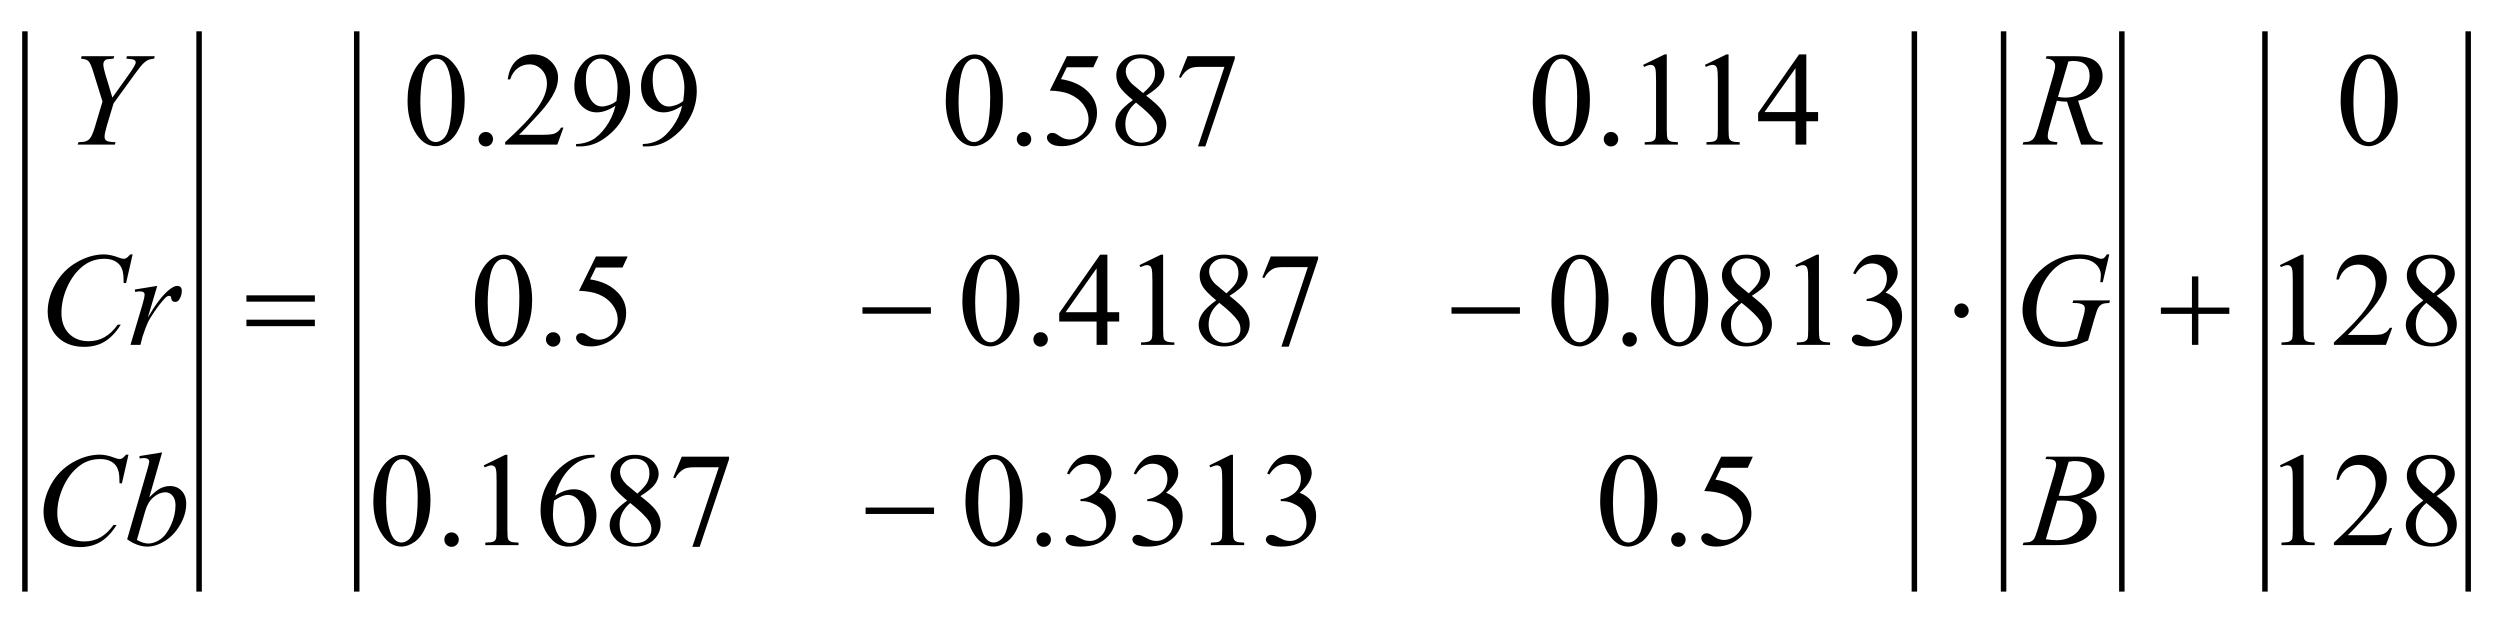 <svg width="301px" height="75px" viewBox="0 0 30100 7500" version="1.1" xmlns="http://www.w3.org/2000/svg" xmlns:xlink="http://www.w3.org/1999/xlink">
<path style="fill:none;stroke:#000000;stroke-width:66px;stroke-opacity:1.00;"  d="M 300,377 L 300,7123 "  />
<path style="fill:none;stroke:#000000;stroke-width:66px;stroke-opacity:1.00;"  d="M 2397,377 L 2397,7123 "  />
<path style="fill:none;stroke:#000000;stroke-width:66px;stroke-opacity:1.00;"  d="M 4295,377 L 4295,7123 "  />
<path style="fill:none;stroke:#000000;stroke-width:66px;stroke-opacity:1.00;"  d="M 23049,377 L 23049,7123 "  />
<path style="fill:none;stroke:#000000;stroke-width:66px;stroke-opacity:1.00;"  d="M 24123,377 L 24123,7123 "  />
<path style="fill:none;stroke:#000000;stroke-width:66px;stroke-opacity:1.00;"  d="M 25547,377 L 25547,7123 "  />
<path style="fill:none;stroke:#000000;stroke-width:66px;stroke-opacity:1.00;"  d="M 27270,377 L 27270,7123 "  />
<path style="fill:none;stroke:#000000;stroke-width:66px;stroke-opacity:1.00;"  d="M 29717,377 L 29717,7123 "  />
<path style="fill:#000000;fill-opacity:1.00;fill-rule:nonzero;stroke:none"  d="M 27450,5603 L 27709,5476 L 27735,5476 L 27735,6375 C 27735,6435 27737,6472 27742,6486 C 27747,6501 27757,6512 27773,6520 C 27789,6528 27821,6532 27869,6533 L 27869,6563 L 27469,6563 L 27469,6533 C 27519,6532 27551,6528 27566,6521 C 27581,6513 27591,6503 27597,6490 C 27602,6477 27605,6439 27605,6375 L 27605,5801 C 27605,5723 27603,5673 27597,5651 C 27594,5635 27587,5622 27577,5615 C 27568,5607 27556,5603 27542,5603 C 27523,5603 27496,5611 27462,5627 L 27450,5603 Z M 28802,6358 L 28727,6563 L 28100,6563 L 28100,6533 C 28284,6365 28414,6227 28490,6121 C 28565,6014 28603,5916 28603,5828 C 28603,5761 28582,5705 28541,5662 C 28499,5618 28450,5597 28392,5597 C 28340,5597 28293,5612 28251,5642 C 28210,5673 28179,5718 28159,5777 L 28130,5777 C 28143,5680 28177,5606 28231,5554 C 28285,5502 28353,5476 28434,5476 C 28520,5476 28592,5504 28650,5560 C 28708,5615 28737,5680 28737,5756 C 28737,5810 28724,5864 28699,5917 C 28660,6002 28598,6092 28511,6187 C 28381,6329 28299,6415 28267,6444 L 28545,6444 C 28601,6444 28641,6442 28663,6438 C 28686,6434 28707,6425 28725,6412 C 28743,6399 28759,6381 28773,6358 L 28802,6358 Z M 29177,6027 C 29093,5957 29039,5902 29014,5860 C 28990,5818 28978,5775 28978,5730 C 28978,5661 29004,5601 29058,5551 C 29111,5501 29182,5476 29270,5476 C 29356,5476 29425,5500 29478,5546 C 29530,5593 29556,5646 29556,5706 C 29556,5745 29542,5786 29514,5827 C 29485,5869 29427,5917 29337,5973 C 29429,6044 29490,6100 29520,6141 C 29560,6194 29580,6251 29580,6310 C 29580,6385 29551,6449 29494,6502 C 29437,6555 29362,6581 29270,6581 C 29169,6581 29090,6550 29033,6486 C 28988,6436 28966,6380 28966,6320 C 28966,6273 28982,6226 29013,6180 C 29045,6134 29100,6083 29177,6027 M 29300,5943 C 29363,5886 29403,5841 29419,5809 C 29436,5776 29445,5739 29445,5698 C 29445,5643 29429,5600 29398,5569 C 29367,5538 29325,5522 29272,5522 C 29219,5522 29175,5537 29142,5568 C 29108,5599 29091,5635 29091,5677 C 29091,5704 29098,5731 29112,5758 C 29126,5785 29146,5811 29172,5836 L 29300,5943 Z M 29214,6056 C 29170,6093 29138,6133 29117,6176 C 29096,6219 29086,6266 29086,6316 C 29086,6384 29104,6438 29141,6478 C 29178,6519 29225,6539 29282,6539 C 29339,6539 29384,6523 29418,6491 C 29452,6459 29469,6420 29469,6375 C 29469,6337 29459,6304 29439,6274 C 29402,6218 29327,6146 29214,6056 "  />
<path style="fill:#000000;fill-opacity:1.00;fill-rule:nonzero;stroke:none"  d="M 27450,3192 L 27709,3066 L 27735,3066 L 27735,3964 C 27735,4024 27737,4061 27742,4076 C 27747,4090 27757,4102 27773,4109 C 27789,4117 27821,4122 27869,4123 L 27869,4152 L 27469,4152 L 27469,4123 C 27519,4122 27551,4117 27566,4110 C 27581,4102 27591,4092 27597,4079 C 27602,4066 27605,4028 27605,3964 L 27605,3390 C 27605,3312 27603,3263 27597,3241 C 27594,3224 27587,3212 27577,3204 C 27568,3196 27556,3192 27542,3192 C 27523,3192 27496,3200 27462,3216 L 27450,3192 Z M 28802,3947 L 28727,4152 L 28100,4152 L 28100,4123 C 28284,3954 28414,3817 28490,3710 C 28565,3603 28603,3506 28603,3417 C 28603,3350 28582,3294 28541,3251 C 28499,3208 28450,3186 28392,3186 C 28340,3186 28293,3201 28251,3232 C 28210,3262 28179,3307 28159,3366 L 28130,3366 C 28143,3270 28177,3195 28231,3143 C 28285,3092 28353,3066 28434,3066 C 28520,3066 28592,3093 28650,3149 C 28708,3204 28737,3270 28737,3345 C 28737,3399 28724,3453 28699,3507 C 28660,3592 28598,3681 28511,3776 C 28381,3918 28299,4004 28267,4033 L 28545,4033 C 28601,4033 28641,4031 28663,4027 C 28686,4023 28707,4014 28725,4002 C 28743,3989 28759,3971 28773,3947 L 28802,3947 Z M 29177,3616 C 29093,3547 29039,3491 29014,3449 C 28990,3408 28978,3364 28978,3319 C 28978,3250 29004,3191 29058,3141 C 29111,3091 29182,3066 29270,3066 C 29356,3066 29425,3089 29478,3136 C 29530,3182 29556,3235 29556,3295 C 29556,3335 29542,3375 29514,3417 C 29485,3458 29427,3506 29337,3562 C 29429,3634 29490,3690 29520,3730 C 29560,3784 29580,3840 29580,3899 C 29580,3974 29551,4038 29494,4091 C 29437,4144 29362,4171 29270,4171 C 29169,4171 29090,4139 29033,4076 C 28988,4025 28966,3969 28966,3909 C 28966,3862 28982,3816 29013,3769 C 29045,3723 29100,3672 29177,3616 M 29300,3532 C 29363,3475 29403,3431 29419,3398 C 29436,3365 29445,3328 29445,3287 C 29445,3232 29429,3189 29398,3158 C 29367,3127 29325,3111 29272,3111 C 29219,3111 29175,3127 29142,3158 C 29108,3188 29091,3225 29091,3266 C 29091,3293 29098,3320 29112,3347 C 29126,3375 29146,3401 29172,3425 L 29300,3532 Z M 29214,3646 C 29170,3682 29138,3722 29117,3765 C 29096,3808 29086,3855 29086,3905 C 29086,3973 29104,4027 29141,4067 C 29178,4108 29225,4128 29282,4128 C 29339,4128 29384,4112 29418,4080 C 29452,4048 29469,4010 29469,3964 C 29469,3927 29459,3893 29439,3863 C 29402,3808 29327,3735 29214,3646 "  />
<path style="fill:#000000;fill-opacity:1.00;fill-rule:nonzero;stroke:none"  d="M 28181,1215 C 28181,1094 28199,989 28236,902 C 28273,814 28321,749 28382,706 C 28429,672 28478,655 28528,655 C 28610,655 28683,697 28748,780 C 28829,883 28869,1023 28869,1199 C 28869,1322 28851,1427 28816,1514 C 28780,1600 28735,1662 28680,1701 C 28625,1740 28571,1760 28520,1760 C 28419,1760 28334,1700 28267,1580 C 28210,1479 28181,1358 28181,1215 M 28335,1235 C 28335,1381 28353,1501 28389,1594 C 28419,1671 28463,1710 28522,1710 C 28551,1710 28580,1698 28610,1672 C 28641,1647 28664,1605 28679,1545 C 28703,1455 28715,1328 28715,1164 C 28715,1043 28703,942 28678,861 C 28659,800 28635,758 28605,733 C 28583,715 28557,707 28527,707 C 28492,707 28460,723 28432,755 C 28395,798 28369,866 28355,960 C 28342,1053 28335,1144 28335,1235 "  />
<path style="fill:#000000;fill-opacity:1.00;fill-rule:nonzero;stroke:none"  d="M 21104,5498 L 21043,5632 L 20723,5632 L 20653,5775 C 20792,5795 20901,5847 20983,5929 C 21052,6000 21087,6084 21087,6180 C 21087,6236 21076,6288 21053,6336 C 21030,6383 21001,6424 20967,6457 C 20932,6491 20894,6518 20851,6538 C 20791,6567 20730,6581 20666,6581 C 20602,6581 20556,6570 20527,6549 C 20498,6527 20483,6503 20483,6477 C 20483,6462 20489,6449 20502,6438 C 20514,6427 20529,6421 20547,6421 C 20561,6421 20573,6423 20583,6428 C 20593,6432 20610,6442 20635,6460 C 20674,6487 20714,6501 20754,6501 C 20815,6501 20869,6477 20915,6431 C 20962,6385 20985,6328 20985,6262 C 20985,6198 20964,6138 20923,6082 C 20882,6026 20825,5983 20752,5953 C 20695,5929 20617,5916 20519,5912 L 20723,5498 L 21104,5498 Z "  />
<path style="fill:#000000;fill-opacity:1.00;fill-rule:nonzero;stroke:none"  d="M 20208,6410 C 20232,6410 20253,6419 20270,6436 C 20287,6453 20295,6473 20295,6497 C 20295,6521 20286,6542 20269,6559 C 20252,6576 20232,6584 20208,6584 C 20184,6584 20163,6576 20146,6559 C 20129,6542 20121,6521 20121,6497 C 20121,6473 20129,6452 20146,6435 C 20163,6419 20184,6410 20208,6410 "  />
<path style="fill:#000000;fill-opacity:1.00;fill-rule:nonzero;stroke:none"  d="M 19266,6037 C 19266,5915 19284,5811 19321,5723 C 19358,5636 19406,5570 19467,5527 C 19514,5493 19563,5476 19613,5476 C 19694,5476 19768,5518 19833,5601 C 19914,5704 19954,5844 19954,6020 C 19954,6144 19936,6249 19901,6335 C 19865,6421 19820,6484 19765,6523 C 19709,6562 19656,6581 19605,6581 C 19503,6581 19419,6521 19351,6402 C 19294,6301 19266,6179 19266,6037 M 19420,6056 C 19420,6203 19438,6322 19474,6415 C 19504,6493 19548,6532 19607,6532 C 19636,6532 19665,6519 19695,6494 C 19726,6468 19749,6426 19764,6366 C 19788,6276 19800,6149 19800,5986 C 19800,5864 19788,5763 19763,5682 C 19744,5622 19720,5579 19690,5554 C 19668,5537 19642,5528 19612,5528 C 19576,5528 19545,5544 19517,5576 C 19479,5620 19454,5688 19440,5781 C 19427,5874 19420,5966 19420,6056 "  />
<path style="fill:#000000;fill-opacity:1.00;fill-rule:nonzero;stroke:none"  d="M 12847,5701 C 12877,5629 12915,5574 12962,5535 C 13008,5496 13066,5476 13135,5476 C 13220,5476 13285,5504 13331,5560 C 13365,5601 13383,5645 13383,5692 C 13383,5770 13334,5850 13237,5932 C 13302,5958 13351,5995 13385,6042 C 13418,6090 13435,6146 13435,6210 C 13435,6302 13406,6382 13347,6450 C 13271,6537 13160,6581 13015,6581 C 12944,6581 12895,6572 12869,6555 C 12843,6537 12830,6518 12830,6497 C 12830,6482 12836,6469 12849,6457 C 12861,6446 12876,6440 12893,6440 C 12906,6440 12919,6442 12933,6446 C 12942,6449 12962,6459 12993,6475 C 13025,6491 13046,6501 13059,6504 C 13078,6510 13099,6513 13121,6513 C 13174,6513 13220,6492 13260,6451 C 13299,6410 13319,6361 13319,6304 C 13319,6263 13310,6223 13292,6183 C 13278,6154 13263,6132 13247,6117 C 13224,6096 13193,6077 13154,6060 C 13115,6043 13075,6034 13034,6034 L 13009,6034 L 13009,6011 C 13050,6006 13092,5991 13133,5966 C 13175,5942 13205,5912 13224,5877 C 13243,5843 13252,5805 13252,5764 C 13252,5710 13235,5666 13202,5633 C 13168,5600 13126,5583 13076,5583 C 12995,5583 12927,5627 12873,5713 L 12847,5701 Z M 13650,5701 C 13681,5629 13719,5574 13765,5535 C 13811,5496 13869,5476 13938,5476 C 14023,5476 14089,5504 14134,5560 C 14169,5601 14186,5645 14186,5692 C 14186,5770 14138,5850 14040,5932 C 14106,5958 14155,5995 14189,6042 C 14222,6090 14239,6146 14239,6210 C 14239,6302 14209,6382 14151,6450 C 14074,6537 13964,6581 13819,6581 C 13747,6581 13698,6572 13673,6555 C 13647,6537 13634,6518 13634,6497 C 13634,6482 13640,6469 13652,6457 C 13664,6446 13679,6440 13697,6440 C 13710,6440 13723,6442 13737,6446 C 13745,6449 13766,6459 13797,6475 C 13828,6491 13850,6501 13862,6504 C 13881,6510 13902,6513 13924,6513 C 13977,6513 14024,6492 14063,6451 C 14103,6410 14123,6361 14123,6304 C 14123,6263 14113,6223 14095,6183 C 14082,6154 14067,6132 14050,6117 C 14028,6096 13997,6077 13958,6060 C 13919,6043 13879,6034 13838,6034 L 13813,6034 L 13813,6011 C 13854,6006 13895,5991 13937,5966 C 13979,5942 14009,5912 14028,5877 C 14046,5843 14056,5805 14056,5764 C 14056,5710 14039,5666 14005,5633 C 13972,5600 13930,5583 13879,5583 C 13798,5583 13731,5627 13676,5713 L 13650,5701 Z M 14561,5603 L 14819,5476 L 14845,5476 L 14845,6375 C 14845,6435 14848,6472 14853,6486 C 14858,6501 14868,6512 14884,6520 C 14899,6528 14931,6532 14980,6533 L 14980,6563 L 14579,6563 L 14579,6533 C 14630,6532 14662,6528 14677,6521 C 14691,6513 14701,6503 14707,6490 C 14713,6477 14716,6439 14716,6375 L 14716,5801 C 14716,5723 14713,5673 14708,5651 C 14704,5635 14698,5622 14688,5615 C 14678,5607 14667,5603 14653,5603 C 14634,5603 14607,5611 14572,5627 L 14561,5603 Z M 15257,5701 C 15288,5629 15326,5574 15372,5535 C 15419,5496 15476,5476 15545,5476 C 15631,5476 15696,5504 15742,5560 C 15776,5601 15793,5645 15793,5692 C 15793,5770 15745,5850 15647,5932 C 15713,5958 15762,5995 15796,6042 C 15829,6090 15846,6146 15846,6210 C 15846,6302 15817,6382 15758,6450 C 15682,6537 15571,6581 15426,6581 C 15354,6581 15306,6572 15280,6555 C 15254,6537 15241,6518 15241,6497 C 15241,6482 15247,6469 15259,6457 C 15272,6446 15286,6440 15304,6440 C 15317,6440 15330,6442 15344,6446 C 15353,6449 15373,6459 15404,6475 C 15435,6491 15457,6501 15469,6504 C 15489,6510 15509,6513 15531,6513 C 15585,6513 15631,6492 15671,6451 C 15710,6410 15730,6361 15730,6304 C 15730,6263 15721,6223 15702,6183 C 15689,6154 15674,6132 15658,6117 C 15635,6096 15604,6077 15565,6060 C 15526,6043 15486,6034 15445,6034 L 15420,6034 L 15420,6011 C 15461,6006 15503,5991 15544,5966 C 15586,5942 15616,5912 15635,5877 C 15654,5843 15663,5805 15663,5764 C 15663,5710 15646,5666 15612,5633 C 15579,5600 15537,5583 15486,5583 C 15405,5583 15338,5627 15283,5713 L 15257,5701 Z "  />
<path style="fill:#000000;fill-opacity:1.00;fill-rule:nonzero;stroke:none"  d="M 12566,6410 C 12591,6410 12612,6419 12628,6436 C 12645,6453 12653,6473 12653,6497 C 12653,6521 12645,6542 12628,6559 C 12611,6576 12590,6584 12566,6584 C 12542,6584 12522,6576 12505,6559 C 12488,6542 12479,6521 12479,6497 C 12479,6473 12488,6452 12505,6435 C 12522,6419 12542,6410 12566,6410 "  />
<path style="fill:#000000;fill-opacity:1.00;fill-rule:nonzero;stroke:none"  d="M 11624,6037 C 11624,5915 11643,5811 11679,5723 C 11716,5636 11765,5570 11825,5527 C 11872,5493 11921,5476 11971,5476 C 12053,5476 12126,5518 12191,5601 C 12272,5704 12313,5844 12313,6020 C 12313,6144 12295,6249 12259,6335 C 12224,6421 12178,6484 12123,6523 C 12068,6562 12015,6581 11963,6581 C 11862,6581 11777,6521 11710,6402 C 11653,6301 11624,6179 11624,6037 M 11778,6056 C 11778,6203 11796,6322 11832,6415 C 11862,6493 11907,6532 11966,6532 C 11994,6532 12023,6519 12054,6494 C 12084,6468 12107,6426 12123,6366 C 12147,6276 12159,6149 12159,5986 C 12159,5864 12146,5763 12121,5682 C 12102,5622 12078,5579 12048,5554 C 12027,5537 12001,5528 11970,5528 C 11935,5528 11903,5544 11876,5576 C 11838,5620 11812,5688 11799,5781 C 11785,5874 11778,5966 11778,6056 "  />
<path style="fill:#000000;fill-opacity:1.00;fill-rule:nonzero;stroke:none"  d="M 5824,5603 L 6083,5476 L 6109,5476 L 6109,6375 C 6109,6435 6111,6472 6116,6486 C 6121,6501 6131,6512 6147,6520 C 6163,6528 6195,6532 6243,6533 L 6243,6563 L 5843,6563 L 5843,6533 C 5893,6532 5925,6528 5940,6521 C 5955,6513 5965,6503 5970,6490 C 5976,6477 5979,6439 5979,6375 L 5979,5801 C 5979,5723 5977,5673 5971,5651 C 5968,5635 5961,5622 5951,5615 C 5942,5607 5930,5603 5916,5603 C 5897,5603 5870,5611 5836,5627 L 5824,5603 Z M 7159,5476 L 7159,5506 C 7090,5512 7034,5526 6990,5547 C 6947,5567 6903,5599 6861,5641 C 6818,5684 6783,5731 6755,5783 C 6727,5835 6703,5897 6685,5968 C 6760,5917 6836,5891 6911,5891 C 6984,5891 7047,5920 7101,5979 C 7154,6037 7181,6113 7181,6205 C 7181,6294 7154,6375 7100,6448 C 7035,6537 6949,6581 6842,6581 C 6770,6581 6708,6557 6657,6509 C 6558,6415 6508,6294 6508,6145 C 6508,6050 6527,5959 6565,5874 C 6604,5788 6658,5712 6729,5645 C 6800,5579 6868,5534 6933,5511 C 6997,5488 7058,5476 7114,5476 L 7159,5476 Z M 6671,6026 C 6662,6096 6657,6153 6657,6197 C 6657,6247 6666,6302 6685,6360 C 6704,6419 6731,6466 6768,6501 C 6794,6525 6827,6537 6865,6537 C 6911,6537 6951,6516 6987,6473 C 7023,6430 7041,6369 7041,6289 C 7041,6200 7023,6123 6988,6057 C 6952,5992 6901,5959 6836,5959 C 6816,5959 6795,5963 6772,5972 C 6749,5980 6716,5998 6671,6026 M 7551,6027 C 7467,5957 7412,5902 7388,5860 C 7364,5818 7352,5775 7352,5730 C 7352,5661 7378,5601 7432,5551 C 7485,5501 7556,5476 7644,5476 C 7730,5476 7799,5500 7851,5546 C 7904,5593 7930,5646 7930,5706 C 7930,5745 7916,5786 7888,5827 C 7859,5869 7800,5917 7711,5973 C 7803,6044 7864,6100 7894,6141 C 7934,6194 7954,6251 7954,6310 C 7954,6385 7925,6449 7868,6502 C 7811,6555 7736,6581 7644,6581 C 7543,6581 7464,6550 7407,6486 C 7362,6436 7340,6380 7340,6320 C 7340,6273 7356,6226 7387,6180 C 7419,6134 7474,6083 7551,6027 M 7674,5943 C 7737,5886 7777,5841 7793,5809 C 7810,5776 7819,5739 7819,5698 C 7819,5643 7803,5600 7772,5569 C 7741,5538 7699,5522 7646,5522 C 7593,5522 7549,5537 7516,5568 C 7482,5599 7465,5635 7465,5677 C 7465,5704 7472,5731 7486,5758 C 7500,5785 7520,5811 7545,5836 L 7674,5943 Z M 7588,6056 C 7544,6093 7512,6133 7491,6176 C 7470,6219 7460,6266 7460,6316 C 7460,6384 7478,6438 7515,6478 C 7552,6519 7599,6539 7656,6539 C 7713,6539 7758,6523 7792,6491 C 7826,6459 7843,6420 7843,6375 C 7843,6337 7833,6304 7813,6274 C 7776,6218 7701,6146 7588,6056 M 8208,5498 L 8778,5498 L 8778,5528 L 8424,6584 L 8336,6584 L 8654,5626 L 8361,5626 C 8302,5626 8260,5633 8234,5648 C 8191,5672 8155,5709 8129,5759 L 8106,5750 L 8208,5498 Z "  />
<path style="fill:#000000;fill-opacity:1.00;fill-rule:nonzero;stroke:none"  d="M 5437,6410 C 5461,6410 5482,6419 5499,6436 C 5515,6453 5524,6473 5524,6497 C 5524,6521 5515,6542 5498,6559 C 5481,6576 5461,6584 5437,6584 C 5413,6584 5392,6576 5375,6559 C 5358,6542 5350,6521 5350,6497 C 5350,6473 5358,6452 5375,6435 C 5392,6419 5413,6410 5437,6410 "  />
<path style="fill:#000000;fill-opacity:1.00;fill-rule:nonzero;stroke:none"  d="M 4495,6037 C 4495,5915 4513,5811 4550,5723 C 4586,5636 4635,5570 4696,5527 C 4743,5493 4791,5476 4842,5476 C 4923,5476 4997,5518 5061,5601 C 5142,5704 5183,5844 5183,6020 C 5183,6144 5165,6249 5130,6335 C 5094,6421 5049,6484 4994,6523 C 4938,6562 4885,6581 4834,6581 C 4732,6581 4648,6521 4580,6402 C 4523,6301 4495,6179 4495,6037 M 4649,6056 C 4649,6203 4667,6322 4703,6415 C 4733,6493 4777,6532 4836,6532 C 4864,6532 4894,6519 4924,6494 C 4954,6468 4977,6426 4993,6366 C 5017,6276 5029,6149 5029,5986 C 5029,5864 5017,5763 4992,5682 C 4973,5622 4948,5579 4919,5554 C 4897,5537 4871,5528 4841,5528 C 4805,5528 4774,5544 4746,5576 C 4708,5620 4683,5688 4669,5781 C 4655,5874 4649,5966 4649,6056 "  />
<path style="fill:#000000;fill-opacity:1.00;fill-rule:nonzero;stroke:none"  d="M 19878,3626 C 19878,3505 19896,3400 19933,3313 C 19969,3225 20018,3160 20079,3117 C 20126,3083 20174,3066 20225,3066 C 20306,3066 20379,3107 20444,3191 C 20525,3294 20566,3433 20566,3610 C 20566,3733 20548,3838 20513,3924 C 20477,4011 20432,4073 20376,4112 C 20321,4151 20268,4171 20217,4171 C 20115,4171 20031,4111 19963,3991 C 19906,3890 19878,3768 19878,3626 M 20032,3646 C 20032,3792 20050,3912 20086,4004 C 20116,4082 20160,4121 20219,4121 C 20247,4121 20277,4108 20307,4083 C 20337,4058 20360,4015 20376,3956 C 20400,3866 20412,3739 20412,3575 C 20412,3454 20400,3352 20375,3271 C 20356,3211 20331,3169 20302,3143 C 20280,3126 20254,3118 20224,3118 C 20188,3118 20157,3133 20129,3165 C 20091,3209 20066,3277 20052,3370 C 20038,3463 20032,3555 20032,3646 M 20932,3616 C 20847,3547 20793,3491 20769,3449 C 20745,3408 20732,3364 20732,3319 C 20732,3250 20759,3191 20812,3141 C 20866,3091 20937,3066 21025,3066 C 21111,3066 21180,3089 21232,3136 C 21285,3182 21311,3235 21311,3295 C 21311,3335 21297,3375 21268,3417 C 21240,3458 21181,3506 21092,3562 C 21184,3634 21245,3690 21275,3730 C 21314,3784 21334,3840 21334,3899 C 21334,3974 21306,4038 21249,4091 C 21192,4144 21117,4171 21024,4171 C 20923,4171 20845,4139 20788,4076 C 20743,4025 20721,3969 20721,3909 C 20721,3862 20736,3816 20768,3769 C 20800,3723 20854,3672 20932,3616 M 21055,3532 C 21118,3475 21157,3431 21174,3398 C 21191,3365 21199,3328 21199,3287 C 21199,3232 21184,3189 21153,3158 C 21122,3127 21080,3111 21027,3111 C 20973,3111 20930,3127 20896,3158 C 20863,3188 20846,3225 20846,3266 C 20846,3293 20853,3320 20867,3347 C 20881,3375 20901,3401 20926,3425 L 21055,3532 Z M 20969,3646 C 20925,3682 20893,3722 20872,3765 C 20851,3808 20841,3855 20841,3905 C 20841,3973 20859,4027 20896,4067 C 20933,4108 20980,4128 21037,4128 C 21093,4128 21139,4112 21173,4080 C 21207,4048 21224,4010 21224,3964 C 21224,3927 21214,3893 21194,3863 C 21157,3808 21082,3735 20969,3646 M 21615,3192 L 21874,3066 L 21900,3066 L 21900,3964 C 21900,4024 21903,4061 21907,4076 C 21912,4090 21923,4102 21938,4109 C 21954,4117 21986,4122 22034,4123 L 22034,4152 L 21634,4152 L 21634,4123 C 21684,4122 21717,4117 21731,4110 C 21746,4102 21756,4092 21762,4079 C 21768,4066 21771,4028 21771,3964 L 21771,3390 C 21771,3312 21768,3263 21763,3241 C 21759,3224 21752,3212 21743,3204 C 21733,3196 21721,3192 21708,3192 C 21688,3192 21661,3200 21627,3216 L 21615,3192 Z M 22312,3290 C 22342,3219 22381,3163 22427,3124 C 22473,3085 22531,3066 22600,3066 C 22685,3066 22751,3093 22796,3149 C 22831,3190 22848,3234 22848,3282 C 22848,3359 22799,3439 22702,3522 C 22767,3547 22817,3584 22850,3632 C 22884,3679 22901,3735 22901,3799 C 22901,3892 22871,3971 22813,4039 C 22736,4127 22626,4171 22481,4171 C 22409,4171 22360,4162 22334,4144 C 22309,4126 22296,4107 22296,4087 C 22296,4071 22302,4058 22314,4047 C 22326,4035 22341,4029 22358,4029 C 22371,4029 22385,4031 22398,4036 C 22407,4038 22427,4048 22459,4064 C 22490,4081 22512,4091 22524,4094 C 22543,4099 22564,4102 22586,4102 C 22639,4102 22686,4082 22725,4040 C 22765,3999 22784,3950 22784,3894 C 22784,3852 22775,3812 22757,3773 C 22743,3743 22728,3721 22712,3706 C 22690,3685 22659,3666 22620,3649 C 22580,3632 22540,3624 22500,3624 L 22474,3624 L 22474,3600 C 22516,3595 22557,3580 22599,3555 C 22640,3531 22671,3501 22689,3467 C 22708,3432 22718,3394 22718,3353 C 22718,3299 22701,3256 22667,3222 C 22633,3189 22591,3172 22541,3172 C 22460,3172 22392,3216 22338,3303 L 22312,3290 Z "  />
<path style="fill:#000000;fill-opacity:1.00;fill-rule:nonzero;stroke:none"  d="M 19621,4000 C 19646,4000 19666,4008 19683,4025 C 19700,4042 19708,4063 19708,4087 C 19708,4111 19700,4131 19683,4148 C 19666,4165 19645,4174 19621,4174 C 19597,4174 19576,4165 19559,4148 C 19542,4131 19534,4111 19534,4087 C 19534,4062 19542,4041 19559,4025 C 19576,4008 19597,4000 19621,4000 "  />
<path style="fill:#000000;fill-opacity:1.00;fill-rule:nonzero;stroke:none"  d="M 18679,3626 C 18679,3505 18697,3400 18734,3313 C 18771,3225 18819,3160 18880,3117 C 18927,3083 18976,3066 19026,3066 C 19108,3066 19181,3107 19246,3191 C 19327,3294 19367,3433 19367,3610 C 19367,3733 19350,3838 19314,3924 C 19278,4011 19233,4073 19178,4112 C 19123,4151 19069,4171 19018,4171 C 18917,4171 18832,4111 18765,3991 C 18708,3890 18679,3768 18679,3626 M 18833,3646 C 18833,3792 18851,3912 18887,4004 C 18917,4082 18961,4121 19020,4121 C 19049,4121 19078,4108 19108,4083 C 19139,4058 19162,4015 19177,3956 C 19201,3866 19213,3739 19213,3575 C 19213,3454 19201,3352 19176,3271 C 19157,3211 19133,3169 19103,3143 C 19081,3126 19056,3118 19025,3118 C 18990,3118 18958,3133 18930,3165 C 18893,3209 18867,3277 18853,3370 C 18840,3463 18833,3555 18833,3646 "  />
<path style="fill:#000000;fill-opacity:1.00;fill-rule:nonzero;stroke:none"  d="M 13475,3759 L 13475,3871 L 13333,3871 L 13333,4152 L 13203,4152 L 13203,3871 L 12753,3871 L 12753,3770 L 13246,3066 L 13333,3066 L 13333,3759 L 13475,3759 Z M 13203,3759 L 13203,3231 L 12830,3759 L 13203,3759 Z M 13719,3192 L 13978,3066 L 14004,3066 L 14004,3964 C 14004,4024 14007,4061 14012,4076 C 14017,4090 14027,4102 14043,4109 C 14058,4117 14090,4122 14139,4123 L 14139,4152 L 13738,4152 L 13738,4123 C 13789,4122 13821,4117 13836,4110 C 13850,4102 13860,4092 13866,4079 C 13872,4066 13875,4028 13875,3964 L 13875,3390 C 13875,3312 13872,3263 13867,3241 C 13863,3224 13857,3212 13847,3204 C 13837,3196 13826,3192 13812,3192 C 13793,3192 13766,3200 13731,3216 L 13719,3192 Z M 14643,3616 C 14559,3547 14505,3491 14480,3449 C 14456,3408 14444,3364 14444,3319 C 14444,3250 14470,3191 14524,3141 C 14577,3091 14648,3066 14736,3066 C 14822,3066 14891,3089 14944,3136 C 14996,3182 15022,3235 15022,3295 C 15022,3335 15008,3375 14980,3417 C 14951,3458 14893,3506 14803,3562 C 14895,3634 14956,3690 14986,3730 C 15026,3784 15046,3840 15046,3899 C 15046,3974 15017,4038 14960,4091 C 14903,4144 14828,4171 14736,4171 C 14635,4171 14556,4139 14500,4076 C 14455,4025 14432,3969 14432,3909 C 14432,3862 14448,3816 14479,3769 C 14511,3723 14566,3672 14643,3616 M 14766,3532 C 14829,3475 14869,3431 14886,3398 C 14902,3365 14911,3328 14911,3287 C 14911,3232 14895,3189 14864,3158 C 14834,3127 14791,3111 14738,3111 C 14685,3111 14641,3127 14608,3158 C 14574,3188 14558,3225 14558,3266 C 14558,3293 14565,3320 14578,3347 C 14592,3375 14612,3401 14638,3425 L 14766,3532 Z M 14680,3646 C 14637,3682 14604,3722 14583,3765 C 14563,3808 14552,3855 14552,3905 C 14552,3973 14571,4027 14607,4067 C 14644,4108 14691,4128 14748,4128 C 14805,4128 14850,4112 14884,4080 C 14918,4048 14935,4010 14935,3964 C 14935,3927 14925,3893 14905,3863 C 14868,3808 14793,3735 14680,3646 M 15300,3088 L 15870,3088 L 15870,3118 L 15516,4174 L 15428,4174 L 15746,3216 L 15453,3216 C 15394,3216 15352,3223 15327,3237 C 15283,3261 15247,3298 15221,3348 L 15198,3340 L 15300,3088 Z "  />
<path style="fill:#000000;fill-opacity:1.00;fill-rule:nonzero;stroke:none"  d="M 12529,4000 C 12553,4000 12574,4008 12591,4025 C 12608,4042 12616,4063 12616,4087 C 12616,4111 12608,4131 12590,4148 C 12573,4165 12553,4174 12529,4174 C 12505,4174 12484,4165 12467,4148 C 12450,4131 12442,4111 12442,4087 C 12442,4062 12450,4041 12467,4025 C 12484,4008 12505,4000 12529,4000 "  />
<path style="fill:#000000;fill-opacity:1.00;fill-rule:nonzero;stroke:none"  d="M 11587,3626 C 11587,3505 11605,3400 11642,3313 C 11679,3225 11727,3160 11788,3117 C 11835,3083 11884,3066 11934,3066 C 12015,3066 12089,3107 12154,3191 C 12235,3294 12275,3433 12275,3610 C 12275,3733 12257,3838 12222,3924 C 12186,4011 12141,4073 12086,4112 C 12030,4151 11977,4171 11926,4171 C 11824,4171 11740,4111 11673,3991 C 11615,3890 11587,3768 11587,3626 M 11741,3646 C 11741,3792 11759,3912 11795,4004 C 11825,4082 11869,4121 11928,4121 C 11957,4121 11986,4108 12016,4083 C 12047,4058 12070,4015 12085,3956 C 12109,3866 12121,3739 12121,3575 C 12121,3454 12109,3352 12084,3271 C 12065,3211 12041,3169 12011,3143 C 11989,3126 11963,3118 11933,3118 C 11897,3118 11866,3133 11838,3165 C 11800,3209 11775,3277 11761,3370 C 11748,3463 11741,3555 11741,3646 "  />
<path style="fill:#000000;fill-opacity:1.00;fill-rule:nonzero;stroke:none"  d="M 7557,3088 L 7495,3221 L 7175,3221 L 7105,3364 C 7244,3384 7354,3436 7435,3519 C 7505,3590 7539,3673 7539,3770 C 7539,3826 7528,3877 7505,3925 C 7483,3973 7454,4013 7419,4047 C 7385,4080 7346,4107 7304,4127 C 7244,4156 7182,4171 7119,4171 C 7055,4171 7009,4160 6980,4138 C 6950,4116 6936,4092 6936,4066 C 6936,4052 6942,4039 6954,4027 C 6966,4016 6981,4011 7000,4011 C 7013,4011 7025,4013 7035,4017 C 7045,4021 7063,4032 7087,4049 C 7127,4076 7166,4090 7207,4090 C 7268,4090 7322,4067 7368,4020 C 7414,3974 7437,3918 7437,3851 C 7437,3787 7417,3727 7375,3671 C 7334,3615 7277,3572 7204,3542 C 7147,3519 7070,3505 6971,3501 L 7175,3088 L 7557,3088 Z "  />
<path style="fill:#000000;fill-opacity:1.00;fill-rule:nonzero;stroke:none"  d="M 6660,4000 C 6685,4000 6706,4008 6722,4025 C 6739,4042 6747,4063 6747,4087 C 6747,4111 6739,4131 6722,4148 C 6705,4165 6684,4174 6660,4174 C 6636,4174 6616,4165 6599,4148 C 6582,4131 6573,4111 6573,4087 C 6573,4062 6582,4041 6599,4025 C 6616,4008 6636,4000 6660,4000 "  />
<path style="fill:#000000;fill-opacity:1.00;fill-rule:nonzero;stroke:none"  d="M 5718,3626 C 5718,3505 5737,3400 5773,3313 C 5810,3225 5859,3160 5919,3117 C 5966,3083 6015,3066 6065,3066 C 6147,3066 6220,3107 6285,3191 C 6366,3294 6407,3433 6407,3610 C 6407,3733 6389,3838 6353,3924 C 6318,4011 6272,4073 6217,4112 C 6162,4151 6109,4171 6057,4171 C 5956,4171 5871,4111 5804,3991 C 5747,3890 5718,3768 5718,3626 M 5872,3646 C 5872,3792 5890,3912 5926,4004 C 5956,4082 6001,4121 6060,4121 C 6088,4121 6117,4108 6148,4083 C 6178,4058 6201,4015 6217,3956 C 6241,3866 6253,3739 6253,3575 C 6253,3454 6240,3352 6215,3271 C 6196,3211 6172,3169 6142,3143 C 6121,3126 6095,3118 6065,3118 C 6029,3118 5997,3133 5970,3165 C 5932,3209 5906,3277 5893,3370 C 5879,3463 5872,3555 5872,3646 "  />
<path style="fill:#000000;fill-opacity:1.00;fill-rule:nonzero;stroke:none"  d="M 19783,781 L 20042,655 L 20068,655 L 20068,1554 C 20068,1613 20071,1650 20076,1665 C 20081,1680 20091,1691 20107,1699 C 20122,1707 20154,1711 20202,1712 L 20202,1741 L 19802,1741 L 19802,1712 C 19852,1711 19885,1707 19899,1699 C 19914,1692 19924,1681 19930,1668 C 19936,1656 19939,1617 19939,1554 L 19939,979 C 19939,902 19936,852 19931,830 C 19927,813 19920,801 19911,793 C 19901,785 19889,781 19876,781 C 19857,781 19830,789 19795,806 L 19783,781 Z M 20527,781 L 20786,655 L 20812,655 L 20812,1554 C 20812,1613 20815,1650 20820,1665 C 20825,1680 20835,1691 20851,1699 C 20866,1707 20898,1711 20946,1712 L 20946,1741 L 20546,1741 L 20546,1712 C 20596,1711 20629,1707 20643,1699 C 20658,1692 20668,1681 20674,1668 C 20680,1656 20683,1617 20683,1554 L 20683,979 C 20683,902 20680,852 20675,830 C 20671,813 20665,801 20655,793 C 20645,785 20634,781 20620,781 C 20601,781 20574,789 20539,806 L 20527,781 Z M 21890,1349 L 21890,1460 L 21748,1460 L 21748,1741 L 21618,1741 L 21618,1460 L 21168,1460 L 21168,1360 L 21661,655 L 21748,655 L 21748,1349 L 21890,1349 Z M 21618,1349 L 21618,821 L 21245,1349 L 21618,1349 Z "  />
<path style="fill:#000000;fill-opacity:1.00;fill-rule:nonzero;stroke:none"  d="M 19396,1589 C 19421,1589 19442,1597 19458,1614 C 19475,1631 19483,1652 19483,1676 C 19483,1700 19475,1721 19458,1738 C 19441,1755 19420,1763 19396,1763 C 19372,1763 19352,1755 19335,1738 C 19318,1721 19309,1700 19309,1676 C 19309,1651 19318,1631 19335,1614 C 19352,1597 19372,1589 19396,1589 "  />
<path style="fill:#000000;fill-opacity:1.00;fill-rule:nonzero;stroke:none"  d="M 18454,1215 C 18454,1094 18473,989 18509,902 C 18546,814 18595,749 18655,706 C 18702,672 18751,655 18801,655 C 18883,655 18956,697 19021,780 C 19102,883 19143,1023 19143,1199 C 19143,1322 19125,1427 19089,1514 C 19054,1600 19008,1662 18953,1701 C 18898,1740 18845,1760 18793,1760 C 18692,1760 18607,1700 18540,1580 C 18483,1479 18454,1358 18454,1215 M 18608,1235 C 18608,1381 18626,1501 18662,1594 C 18692,1671 18737,1710 18796,1710 C 18824,1710 18853,1698 18884,1672 C 18914,1647 18937,1605 18953,1545 C 18977,1455 18989,1328 18989,1164 C 18989,1043 18976,942 18951,861 C 18932,800 18908,758 18878,733 C 18857,715 18831,707 18800,707 C 18765,707 18733,723 18705,755 C 18668,798 18642,866 18629,960 C 18615,1053 18608,1144 18608,1235 "  />
<path style="fill:#000000;fill-opacity:1.00;fill-rule:nonzero;stroke:none"  d="M 13225,677 L 13164,810 L 12844,810 L 12774,953 C 12913,974 13023,1025 13104,1108 C 13173,1179 13208,1263 13208,1359 C 13208,1415 13197,1467 13174,1514 C 13151,1562 13123,1602 13088,1636 C 13054,1669 13015,1696 12973,1717 C 12913,1746 12851,1760 12788,1760 C 12724,1760 12677,1749 12648,1727 C 12619,1706 12605,1682 12605,1656 C 12605,1641 12611,1628 12623,1617 C 12635,1605 12650,1600 12668,1600 C 12682,1600 12694,1602 12704,1606 C 12714,1610 12732,1621 12756,1638 C 12795,1665 12835,1679 12875,1679 C 12937,1679 12990,1656 13037,1610 C 13083,1563 13106,1507 13106,1441 C 13106,1376 13085,1316 13044,1260 C 13003,1205 12946,1162 12873,1131 C 12816,1108 12738,1094 12640,1091 L 12844,677 L 13225,677 Z M 13640,1205 C 13556,1136 13501,1081 13477,1039 C 13453,997 13440,953 13440,908 C 13440,839 13467,780 13520,730 C 13574,680 13645,655 13733,655 C 13819,655 13888,678 13940,725 C 13993,771 14019,825 14019,884 C 14019,924 14005,964 13976,1006 C 13948,1047 13889,1096 13800,1152 C 13892,1223 13953,1279 13983,1320 C 14022,1373 14042,1429 14042,1488 C 14042,1563 14014,1627 13957,1680 C 13900,1733 13825,1760 13732,1760 C 13631,1760 13553,1728 13496,1665 C 13451,1614 13429,1559 13429,1499 C 13429,1452 13444,1405 13476,1359 C 13508,1312 13562,1261 13640,1205 M 13763,1121 C 13826,1065 13865,1020 13882,987 C 13899,955 13907,918 13907,876 C 13907,821 13892,778 13861,747 C 13830,716 13788,701 13735,701 C 13681,701 13638,716 13604,747 C 13571,778 13554,814 13554,855 C 13554,882 13561,910 13575,937 C 13589,964 13609,990 13634,1014 L 13763,1121 Z M 13677,1235 C 13633,1272 13601,1311 13580,1355 C 13559,1398 13549,1444 13549,1495 C 13549,1562 13567,1616 13604,1657 C 13641,1697 13688,1718 13745,1718 C 13801,1718 13847,1702 13881,1670 C 13915,1638 13932,1599 13932,1554 C 13932,1516 13922,1482 13902,1452 C 13865,1397 13790,1324 13677,1235 M 14297,677 L 14867,677 L 14867,707 L 14512,1763 L 14424,1763 L 14742,805 L 14450,805 C 14390,805 14348,812 14323,826 C 14279,850 14244,887 14217,938 L 14195,929 L 14297,677 Z "  />
<path style="fill:#000000;fill-opacity:1.00;fill-rule:nonzero;stroke:none"  d="M 12329,1589 C 12354,1589 12374,1597 12391,1614 C 12408,1631 12416,1652 12416,1676 C 12416,1700 12408,1721 12391,1738 C 12374,1755 12353,1763 12329,1763 C 12305,1763 12285,1755 12268,1738 C 12251,1721 12242,1700 12242,1676 C 12242,1651 12251,1631 12268,1614 C 12285,1597 12305,1589 12329,1589 "  />
<path style="fill:#000000;fill-opacity:1.00;fill-rule:nonzero;stroke:none"  d="M 11387,1215 C 11387,1094 11405,989 11442,902 C 11479,814 11527,749 11588,706 C 11635,672 11684,655 11734,655 C 11816,655 11889,697 11954,780 C 12035,883 12075,1023 12075,1199 C 12075,1322 12058,1427 12022,1514 C 11986,1600 11941,1662 11886,1701 C 11831,1740 11777,1760 11726,1760 C 11625,1760 11540,1700 11473,1580 C 11416,1479 11387,1358 11387,1215 M 11541,1235 C 11541,1381 11559,1501 11595,1594 C 11625,1671 11669,1710 11729,1710 C 11757,1710 11786,1698 11816,1672 C 11847,1647 11870,1605 11885,1545 C 11910,1455 11922,1328 11922,1164 C 11922,1043 11909,942 11884,861 C 11865,800 11841,758 11811,733 C 11789,715 11764,707 11733,707 C 11698,707 11666,723 11638,755 C 11601,798 11575,866 11561,960 C 11548,1053 11541,1144 11541,1235 "  />
<path style="fill:#000000;fill-opacity:1.00;fill-rule:nonzero;stroke:none"  d="M 6784,1536 L 6710,1741 L 6082,1741 L 6082,1712 C 6267,1544 6397,1406 6472,1299 C 6547,1193 6585,1095 6585,1007 C 6585,939 6564,884 6523,840 C 6482,797 6432,775 6375,775 C 6322,775 6275,790 6234,821 C 6192,852 6162,896 6142,956 L 6113,956 C 6126,859 6159,785 6213,733 C 6268,681 6335,655 6416,655 C 6503,655 6575,683 6632,738 C 6690,794 6719,859 6719,934 C 6719,988 6707,1042 6682,1096 C 6643,1181 6580,1271 6493,1365 C 6363,1507 6282,1593 6249,1623 L 6527,1623 C 6583,1623 6623,1620 6646,1616 C 6669,1612 6689,1604 6707,1591 C 6726,1578 6742,1560 6755,1536 L 6784,1536 Z M 6936,1763 L 6936,1734 C 7004,1733 7067,1717 7126,1687 C 7184,1656 7241,1602 7296,1526 C 7350,1450 7388,1366 7410,1274 C 7328,1327 7253,1353 7187,1353 C 7112,1353 7048,1325 6995,1267 C 6941,1209 6915,1132 6915,1036 C 6915,943 6941,860 6995,788 C 7059,699 7143,655 7247,655 C 7334,655 7409,691 7471,763 C 7547,853 7586,963 7586,1094 C 7586,1213 7556,1323 7498,1425 C 7440,1528 7360,1612 7256,1680 C 7172,1735 7080,1763 6981,1763 L 6936,1763 Z M 7422,1216 C 7432,1148 7436,1094 7436,1053 C 7436,1002 7428,947 7411,888 C 7393,830 7369,785 7337,753 C 7306,722 7270,706 7229,706 C 7183,706 7142,727 7107,769 C 7072,811 7054,873 7054,956 C 7054,1066 7078,1152 7124,1215 C 7158,1260 7200,1282 7250,1282 C 7274,1282 7302,1276 7335,1265 C 7368,1253 7397,1237 7422,1216 M 7739,1763 L 7739,1734 C 7807,1733 7871,1717 7929,1687 C 7988,1656 8044,1602 8099,1526 C 8154,1450 8192,1366 8213,1274 C 8131,1327 8057,1353 7990,1353 C 7916,1353 7852,1325 7798,1267 C 7745,1209 7718,1132 7718,1036 C 7718,943 7745,860 7798,788 C 7863,699 7947,655 8050,655 C 8137,655 8212,691 8275,763 C 8351,853 8389,963 8389,1094 C 8389,1213 8360,1323 8302,1425 C 8244,1528 8163,1612 8060,1680 C 7975,1735 7883,1763 7784,1763 L 7739,1763 Z M 8226,1216 C 8235,1148 8240,1094 8240,1053 C 8240,1002 8231,947 8214,888 C 8197,830 8172,785 8141,753 C 8109,722 8073,706 8033,706 C 7986,706 7945,727 7910,769 C 7875,811 7858,873 7858,956 C 7858,1066 7881,1152 7928,1215 C 7962,1260 8004,1282 8053,1282 C 8077,1282 8106,1276 8139,1265 C 8172,1253 8201,1237 8226,1216 "  />
<path style="fill:#000000;fill-opacity:1.00;fill-rule:nonzero;stroke:none"  d="M 5849,1589 C 5873,1589 5894,1597 5911,1614 C 5928,1631 5936,1652 5936,1676 C 5936,1700 5927,1721 5910,1738 C 5893,1755 5873,1763 5849,1763 C 5825,1763 5804,1755 5787,1738 C 5770,1721 5762,1700 5762,1676 C 5762,1651 5770,1631 5787,1614 C 5804,1597 5825,1589 5849,1589 "  />
<path style="fill:#000000;fill-opacity:1.00;fill-rule:nonzero;stroke:none"  d="M 4907,1215 C 4907,1094 4925,989 4962,902 C 4998,814 5047,749 5108,706 C 5155,672 5203,655 5254,655 C 5335,655 5409,697 5473,780 C 5555,883 5595,1023 5595,1199 C 5595,1322 5577,1427 5542,1514 C 5506,1600 5461,1662 5406,1701 C 5350,1740 5297,1760 5246,1760 C 5144,1760 5060,1700 4992,1580 C 4935,1479 4907,1358 4907,1215 M 5061,1235 C 5061,1381 5079,1501 5115,1594 C 5145,1671 5189,1710 5248,1710 C 5276,1710 5306,1698 5336,1672 C 5366,1647 5389,1605 5405,1545 C 5429,1455 5441,1328 5441,1164 C 5441,1043 5429,942 5404,861 C 5385,800 5360,758 5331,733 C 5309,715 5283,707 5253,707 C 5217,707 5186,723 5158,755 C 5120,798 5095,866 5081,960 C 5067,1053 5061,1144 5061,1235 "  />
<path style="fill:#000000;fill-opacity:1.00;fill-rule:nonzero;stroke:none"  d="M 26391,3328 L 26468,3328 L 26468,3703 L 26841,3703 L 26841,3779 L 26468,3779 L 26468,4152 L 26391,4152 L 26391,3779 L 26017,3779 L 26017,3703 L 26391,3703 L 26391,3328 Z "  />
<path style="fill:#000000;fill-opacity:1.00;fill-rule:nonzero;stroke:none"  d="M 23703,3741 C 23703,3765 23694,3785 23677,3802 C 23660,3819 23640,3828 23617,3828 C 23593,3828 23572,3819 23555,3802 C 23538,3785 23530,3765 23530,3741 C 23530,3717 23538,3696 23555,3679 C 23572,3662 23593,3653 23617,3653 C 23640,3653 23660,3662 23677,3679 C 23694,3696 23703,3717 23703,3741 "  />
<path style="fill:#000000;fill-opacity:1.00;fill-rule:nonzero;stroke:none"  d="M 10422,6111 L 11246,6111 L 11246,6188 L 10422,6188 L 10422,6111 Z "  />
<path style="fill:#000000;fill-opacity:1.00;fill-rule:nonzero;stroke:none"  d="M 17476,3700 L 18300,3700 L 18300,3777 L 17476,3777 L 17476,3700 Z "  />
<path style="fill:#000000;fill-opacity:1.00;fill-rule:nonzero;stroke:none"  d="M 10384,3700 L 11208,3700 L 11208,3777 L 10384,3777 L 10384,3700 Z "  />
<path style="fill:#000000;fill-opacity:1.00;fill-rule:nonzero;stroke:none"  d="M 2967,3556 L 3791,3556 L 3791,3632 L 2967,3632 L 2967,3556 Z M 2967,3849 L 3791,3849 L 3791,3927 L 2967,3927 L 2967,3849 Z "  />
<path style="fill:#000000;fill-opacity:1.00;fill-rule:nonzero;stroke:none"  d="M 24627,5527 L 24638,5498 L 25018,5498 C 25082,5498 25139,5508 25189,5528 C 25239,5548 25276,5576 25301,5611 C 25326,5647 25338,5685 25338,5724 C 25338,5786 25316,5841 25272,5890 C 25228,5940 25156,5976 25056,6000 C 25120,6024 25168,6056 25198,6096 C 25228,6135 25243,6179 25243,6227 C 25243,6279 25230,6330 25203,6378 C 25175,6426 25140,6464 25098,6490 C 25055,6517 25004,6537 24944,6549 C 24901,6558 24834,6563 24743,6563 L 24353,6563 L 24363,6533 C 24404,6532 24432,6528 24446,6522 C 24467,6513 24482,6501 24491,6486 C 24503,6467 24520,6421 24541,6350 L 24732,5706 C 24748,5651 24756,5613 24756,5591 C 24756,5572 24749,5556 24735,5545 C 24720,5534 24693,5528 24653,5528 C 24644,5528 24635,5528 24627,5527 M 24787,5969 C 24821,5970 24845,5971 24860,5971 C 24969,5971 25050,5947 25103,5900 C 25156,5852 25183,5793 25183,5722 C 25183,5668 25167,5626 25134,5596 C 25102,5566 25050,5551 24979,5551 C 24960,5551 24936,5554 24907,5560 L 24787,5969 Z M 24632,6493 C 24689,6501 24733,6504 24765,6504 C 24846,6504 24919,6480 24982,6431 C 25045,6381 25076,6315 25076,6231 C 25076,6166 25057,6116 25018,6080 C 24979,6044 24916,6026 24829,6026 C 24812,6026 24792,6027 24768,6028 L 24632,6493 Z "  />
<path style="fill:#000000;fill-opacity:1.00;fill-rule:nonzero;stroke:none"  d="M 25396,3063 L 25317,3398 L 25287,3398 C 25292,3359 25294,3330 25294,3311 C 25294,3260 25272,3215 25227,3175 C 25181,3136 25119,3116 25039,3116 C 24877,3116 24744,3192 24641,3345 C 24559,3466 24518,3601 24518,3751 C 24518,3850 24543,3936 24594,4008 C 24644,4080 24723,4116 24828,4116 C 24855,4116 24879,4114 24903,4109 C 24926,4105 24961,4094 25008,4078 L 25086,3804 C 25097,3766 25102,3736 25102,3714 C 25102,3695 25095,3681 25082,3671 C 25060,3656 25024,3648 24975,3648 L 24953,3648 L 24962,3617 L 25404,3617 L 25396,3648 C 25356,3649 25327,3653 25309,3662 C 25290,3671 25275,3686 25262,3708 C 25253,3722 25238,3763 25218,3831 L 25140,4100 C 25068,4131 25010,4151 24966,4162 C 24923,4172 24876,4177 24828,4177 C 24716,4177 24625,4156 24555,4114 C 24486,4072 24434,4016 24401,3947 C 24368,3877 24351,3808 24351,3740 C 24351,3648 24371,3560 24409,3477 C 24448,3394 24496,3324 24554,3267 C 24612,3210 24675,3165 24743,3132 C 24836,3086 24935,3063 25038,3063 C 25114,3063 25182,3076 25243,3101 C 25268,3111 25286,3116 25298,3116 C 25311,3116 25322,3113 25331,3107 C 25340,3101 25352,3086 25367,3063 L 25396,3063 Z "  />
<path style="fill:#000000;fill-opacity:1.00;fill-rule:nonzero;stroke:none"  d="M 25057,1741 L 24887,1224 C 24847,1224 24807,1221 24765,1212 L 24673,1534 C 24661,1576 24655,1611 24655,1640 C 24655,1662 24662,1679 24678,1692 C 24689,1701 24721,1708 24772,1712 L 24765,1741 L 24353,1741 L 24361,1712 C 24400,1710 24426,1707 24440,1700 C 24461,1691 24477,1679 24487,1664 C 24504,1640 24521,1596 24540,1534 L 24726,891 C 24738,848 24744,815 24744,792 C 24744,768 24735,747 24715,730 C 24695,714 24667,706 24631,706 L 24640,677 L 24987,677 C 25103,677 25187,699 25238,743 C 25289,787 25315,845 25315,916 C 25315,985 25289,1048 25236,1104 C 25183,1161 25111,1197 25020,1212 L 25123,1524 C 25148,1600 25174,1650 25199,1673 C 25224,1696 25264,1709 25320,1712 L 25312,1741 L 25057,1741 Z M 24778,1167 C 24812,1172 24841,1175 24868,1175 C 24958,1175 25029,1150 25081,1100 C 25133,1050 25159,987 25159,913 C 25159,855 25143,811 25110,780 C 25078,749 25029,734 24963,734 C 24947,734 24927,736 24904,740 L 24778,1167 Z "  />
<path style="fill:#000000;fill-opacity:1.00;fill-rule:nonzero;stroke:none"  d="M 1547,5474 L 1468,5819 L 1439,5819 L 1436,5732 C 1434,5701 1428,5673 1418,5648 C 1409,5624 1395,5602 1376,5584 C 1357,5566 1333,5552 1304,5542 C 1276,5532 1244,5527 1209,5527 C 1115,5527 1033,5552 963,5604 C 874,5669 804,5761 753,5881 C 711,5979 690,6079 690,6180 C 690,6283 720,6365 780,6426 C 840,6488 919,6519 1015,6519 C 1088,6519 1152,6502 1209,6470 C 1266,6437 1319,6388 1367,6320 L 1404,6320 C 1347,6412 1283,6479 1213,6522 C 1143,6565 1059,6587 961,6587 C 874,6587 797,6569 730,6532 C 663,6496 612,6445 577,6379 C 542,6313 524,6242 524,6166 C 524,6050 556,5937 618,5827 C 680,5717 766,5631 874,5568 C 983,5506 1092,5474 1202,5474 C 1254,5474 1312,5486 1377,5511 C 1405,5521 1425,5527 1438,5527 C 1450,5527 1461,5524 1471,5519 C 1480,5514 1496,5499 1518,5474 L 1547,5474 Z M 1952,5447 L 1797,5989 C 1848,5937 1891,5901 1929,5881 C 1966,5862 2005,5852 2046,5852 C 2104,5852 2151,5871 2187,5910 C 2224,5948 2242,6000 2242,6065 C 2242,6149 2218,6233 2170,6316 C 2122,6400 2062,6465 1989,6511 C 1916,6558 1844,6581 1774,6581 C 1695,6581 1614,6552 1531,6493 L 1769,5671 C 1787,5608 1797,5571 1797,5560 C 1797,5546 1792,5536 1784,5529 C 1772,5520 1754,5515 1731,5515 C 1720,5515 1703,5517 1680,5520 L 1680,5491 L 1952,5447 Z M 1648,6501 C 1701,6530 1747,6544 1786,6544 C 1832,6544 1880,6528 1930,6494 C 1979,6460 2022,6403 2058,6323 C 2095,6243 2113,6162 2113,6081 C 2113,6033 2101,5995 2077,5968 C 2053,5940 2025,5927 1993,5927 C 1944,5927 1896,5946 1850,5985 C 1803,6024 1770,6079 1750,6148 L 1648,6501 Z "  />
<path style="fill:#000000;fill-opacity:1.00;fill-rule:nonzero;stroke:none"  d="M 1597,3063 L 1518,3408 L 1489,3408 L 1486,3322 C 1484,3290 1478,3262 1468,3238 C 1459,3213 1445,3192 1426,3174 C 1407,3156 1383,3141 1354,3131 C 1326,3121 1294,3116 1259,3116 C 1165,3116 1083,3142 1013,3193 C 924,3258 854,3351 803,3470 C 761,3568 740,3668 740,3769 C 740,3872 770,3954 830,4016 C 890,4077 969,4108 1065,4108 C 1138,4108 1202,4092 1259,4059 C 1316,4027 1369,3977 1417,3909 L 1454,3909 C 1397,4001 1333,4068 1263,4111 C 1193,4155 1109,4176 1011,4176 C 924,4176 847,4158 780,4122 C 713,4085 662,4034 627,3968 C 592,3902 574,3831 574,3756 C 574,3639 606,3526 668,3417 C 730,3307 815,3220 924,3158 C 1033,3095 1142,3063 1252,3063 C 1304,3063 1362,3076 1427,3100 C 1455,3111 1475,3116 1488,3116 C 1500,3116 1511,3113 1521,3108 C 1530,3103 1546,3088 1568,3063 L 1597,3063 Z M 1622,3486 L 1893,3442 L 1780,3823 C 1871,3667 1955,3557 2029,3495 C 2072,3459 2106,3442 2133,3442 C 2150,3442 2164,3447 2174,3457 C 2184,3467 2189,3482 2189,3501 C 2189,3536 2180,3569 2162,3600 C 2149,3624 2131,3635 2108,3635 C 2096,3635 2085,3632 2077,3624 C 2068,3616 2063,3604 2061,3588 C 2060,3578 2057,3571 2054,3568 C 2049,3564 2044,3562 2039,3562 C 2030,3562 2021,3564 2014,3568 C 2000,3575 1979,3596 1952,3629 C 1908,3680 1861,3747 1810,3828 C 1788,3863 1770,3902 1754,3945 C 1732,4005 1719,4041 1716,4053 L 1691,4152 L 1571,4152 L 1716,3664 C 1733,3608 1741,3568 1741,3544 C 1741,3534 1737,3526 1730,3520 C 1719,3512 1705,3508 1688,3508 C 1677,3508 1657,3510 1628,3515 L 1622,3486 Z "  />
<path style="fill:#000000;fill-opacity:1.00;fill-rule:nonzero;stroke:none"  d="M 1353,1175 L 1555,892 C 1607,818 1634,771 1634,751 C 1634,739 1628,730 1617,722 C 1605,715 1573,709 1521,706 L 1528,677 L 1863,677 L 1856,706 C 1824,710 1802,715 1790,719 C 1771,727 1752,740 1734,756 C 1709,778 1674,821 1627,886 L 1367,1245 L 1288,1508 C 1269,1574 1259,1619 1259,1645 C 1259,1661 1262,1673 1268,1681 C 1274,1690 1285,1697 1300,1702 C 1320,1708 1350,1712 1391,1712 L 1383,1741 L 935,1741 L 945,1712 C 989,1711 1019,1707 1033,1701 C 1057,1692 1074,1679 1086,1663 C 1104,1639 1122,1596 1141,1534 L 1234,1223 L 1120,856 C 1100,791 1081,751 1064,735 C 1047,719 1018,710 975,706 L 983,677 L 1376,677 L 1367,706 C 1318,710 1290,713 1283,715 C 1271,719 1262,726 1255,737 C 1247,748 1244,761 1244,776 C 1244,797 1251,834 1266,886 L 1353,1175 Z "  />
</svg>